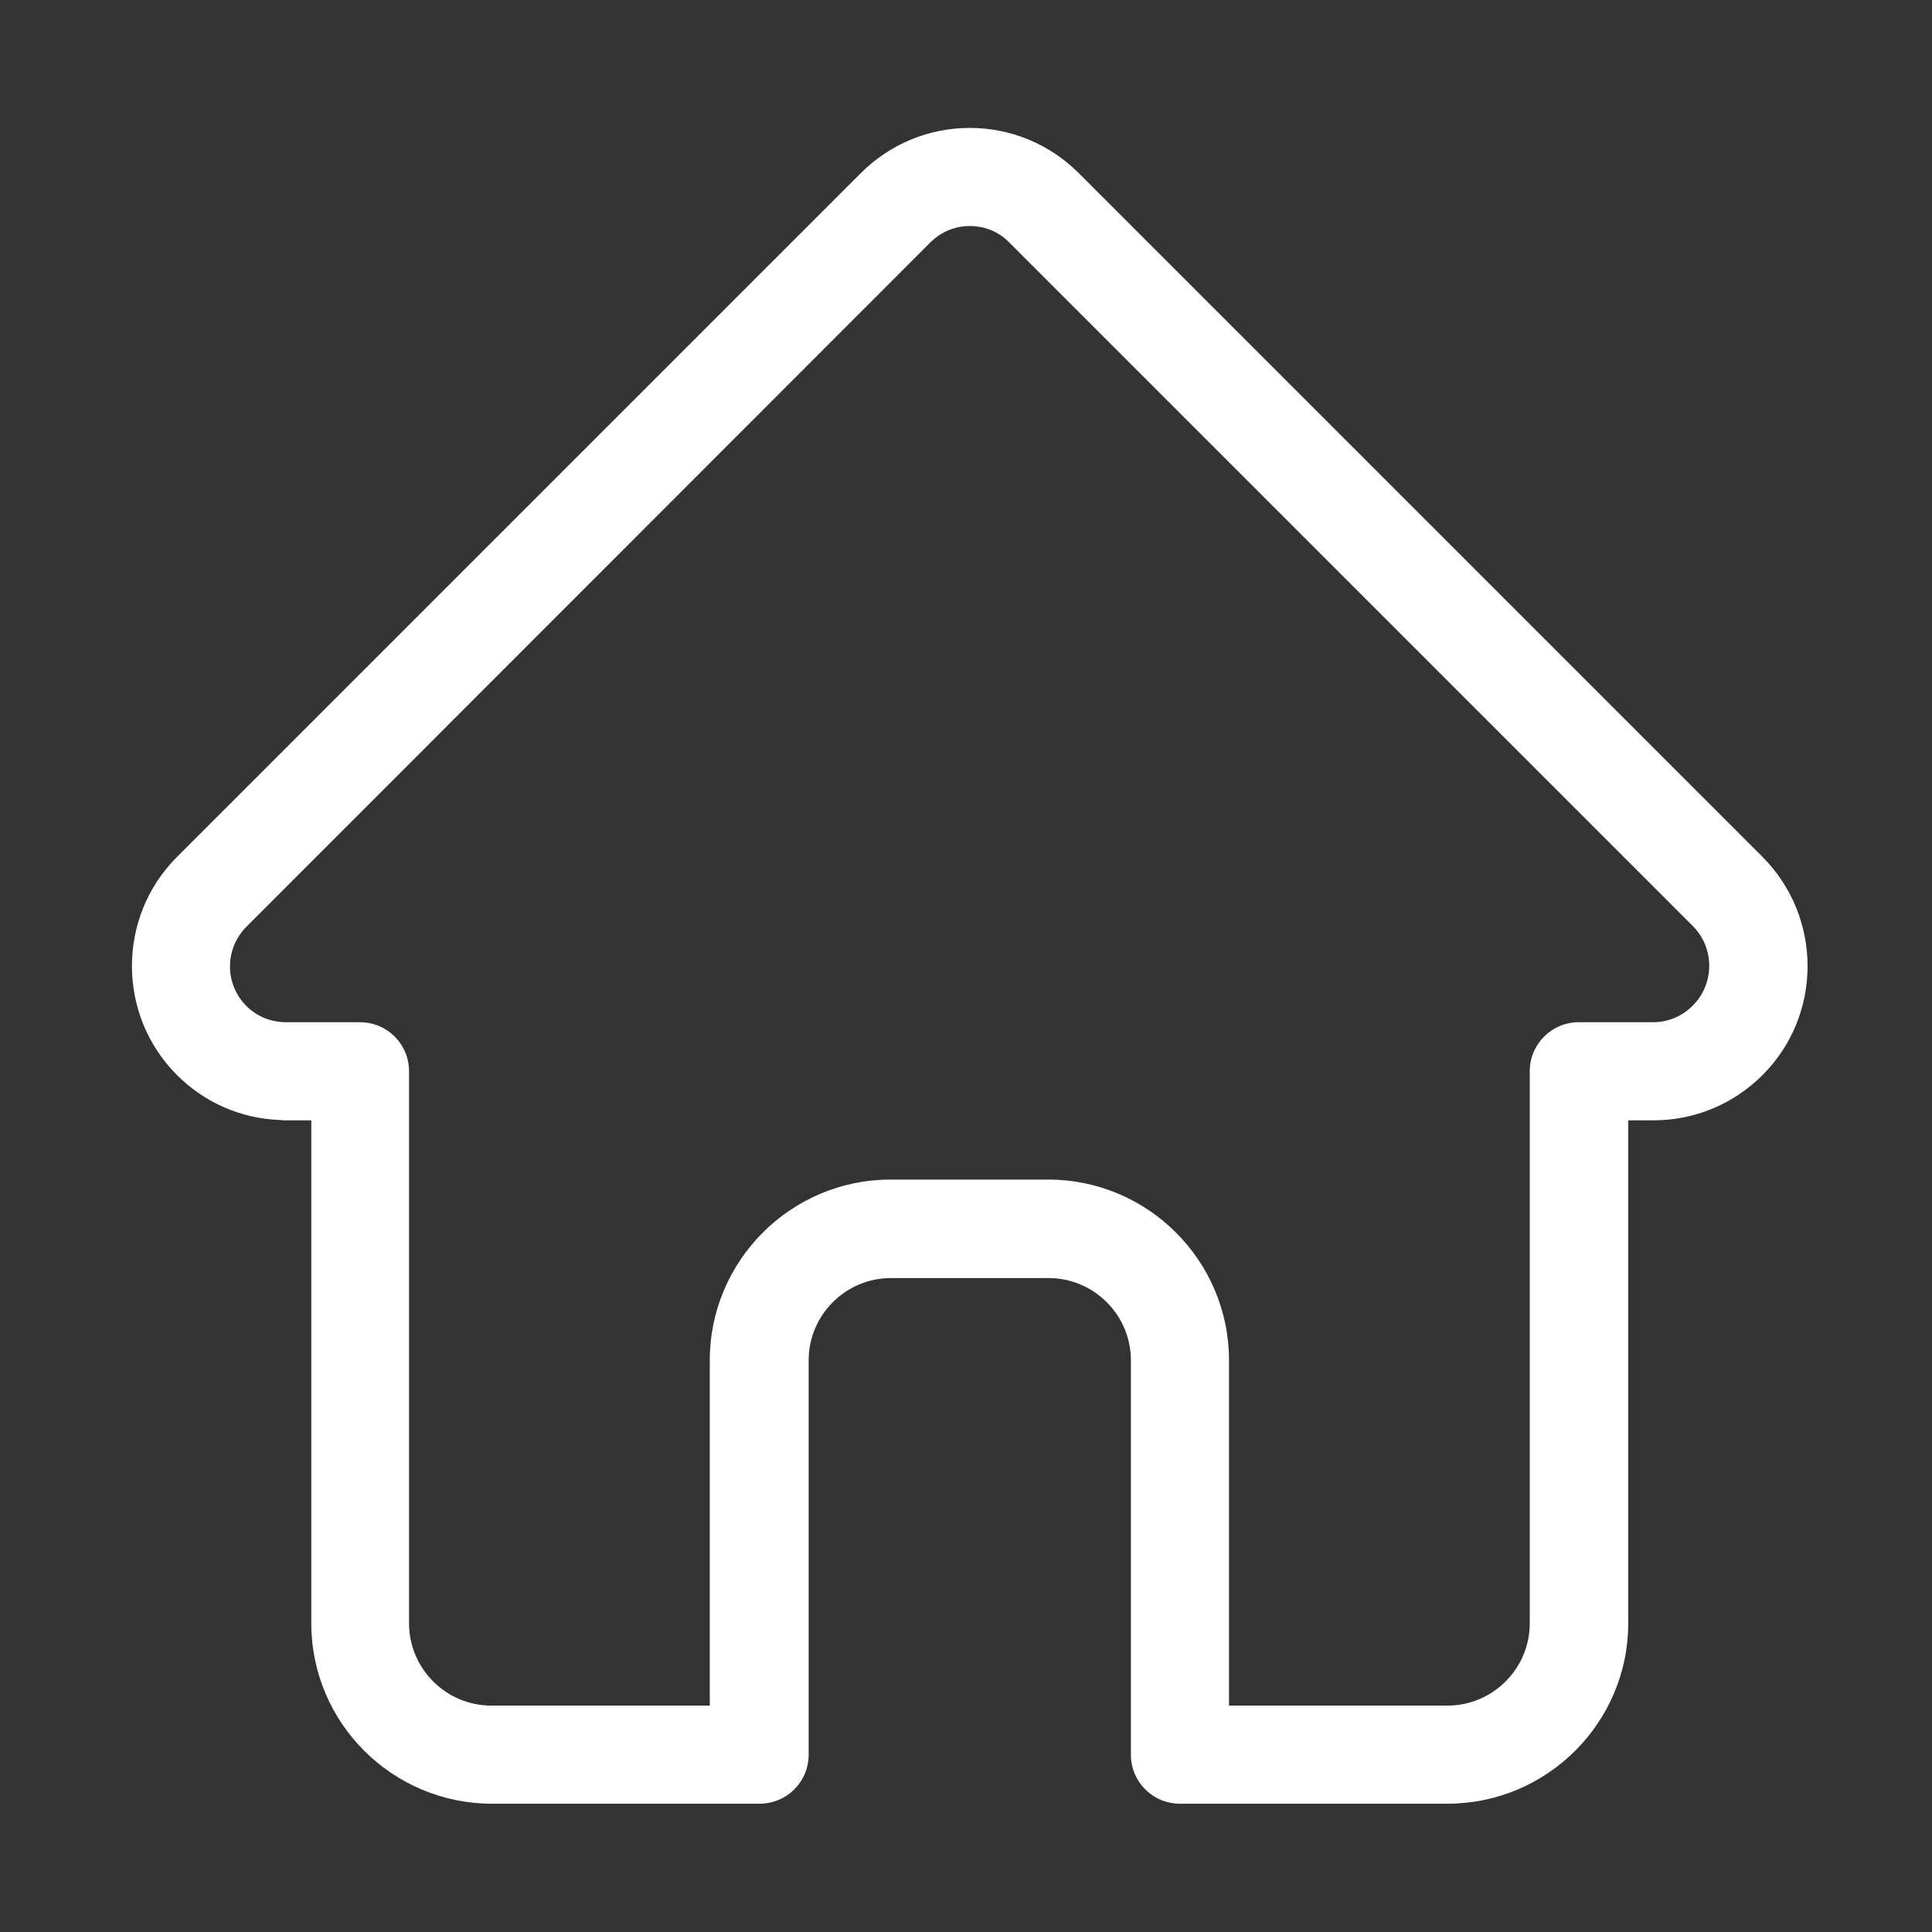 <?xml version="1.0" encoding="utf-8"?>
<!-- Generator: Adobe Illustrator 26.0.3, SVG Export Plug-In . SVG Version: 6.00 Build 0)  -->
<svg version="1.1" id="Layer_1" xmlns:svgjs="http://svgjs.com/svgjs"
	 xmlns="http://www.w3.org/2000/svg" xmlns:xlink="http://www.w3.org/1999/xlink" x="0px" y="0px" viewBox="0 0 512 512"
	 style="enable-background:new 0 0 512 512;" xml:space="preserve">
<rect x="0" y="0" width="512" height="512" fill="#333333" stroke="none"/>
<style type="text/css">
	.st0{fill:#FFFFFF;}
</style>
<g>
	<path class="st0" d="M467.1,227.1C467.1,227.1,467.1,227.1,467.1,227.1L285.9,45.9c-7.7-7.7-18-12-28.9-12
		c-10.9,0-21.2,4.3-28.9,12L47,227c-0.1,0.1-0.1,0.1-0.2,0.2C31,243.1,31,269,46.9,284.9c7.3,7.3,16.9,11.5,27.1,11.9
		c0.4,0,0.8,0.1,1.3,0.1h7.2v133.3c0,26.4,21.5,47.8,47.9,47.8h70.9c7.2,0,13-5.8,13-13V360.5c0-12,9.8-21.8,21.8-21.8h41.8
		c12,0,21.8,9.8,21.8,21.8V465c0,7.2,5.8,13,13,13h70.9c26.4,0,47.9-21.5,47.9-47.8V296.9h6.7c10.9,0,21.2-4.3,28.9-12
		C483,269,483,243.1,467.1,227.1z M448.6,266.5c-2.8,2.8-6.5,4.4-10.5,4.4h-19.7c-7.2,0-13,5.8-13,13v146.3c0,12-9.8,21.8-21.8,21.8
		h-57.9v-91.5c0-26.4-21.5-47.9-47.9-47.9h-41.8c-26.4,0-47.9,21.5-47.9,47.9V452h-57.9c-12,0-21.8-9.8-21.8-21.8V283.9
		c0-7.2-5.8-13-13-13H76.1c-0.2,0-0.4,0-0.6,0c-3.9-0.1-7.5-1.6-10.2-4.3c-5.8-5.8-5.8-15.2,0-21c0,0,0,0,0,0l0,0L246.5,64.3
		c2.8-2.8,6.5-4.4,10.5-4.4c4,0,7.7,1.5,10.5,4.4l181.1,181.1c0,0,0.1,0.1,0.1,0.1C454.4,251.3,454.4,260.7,448.6,266.5z"/>
</g>
</svg>
